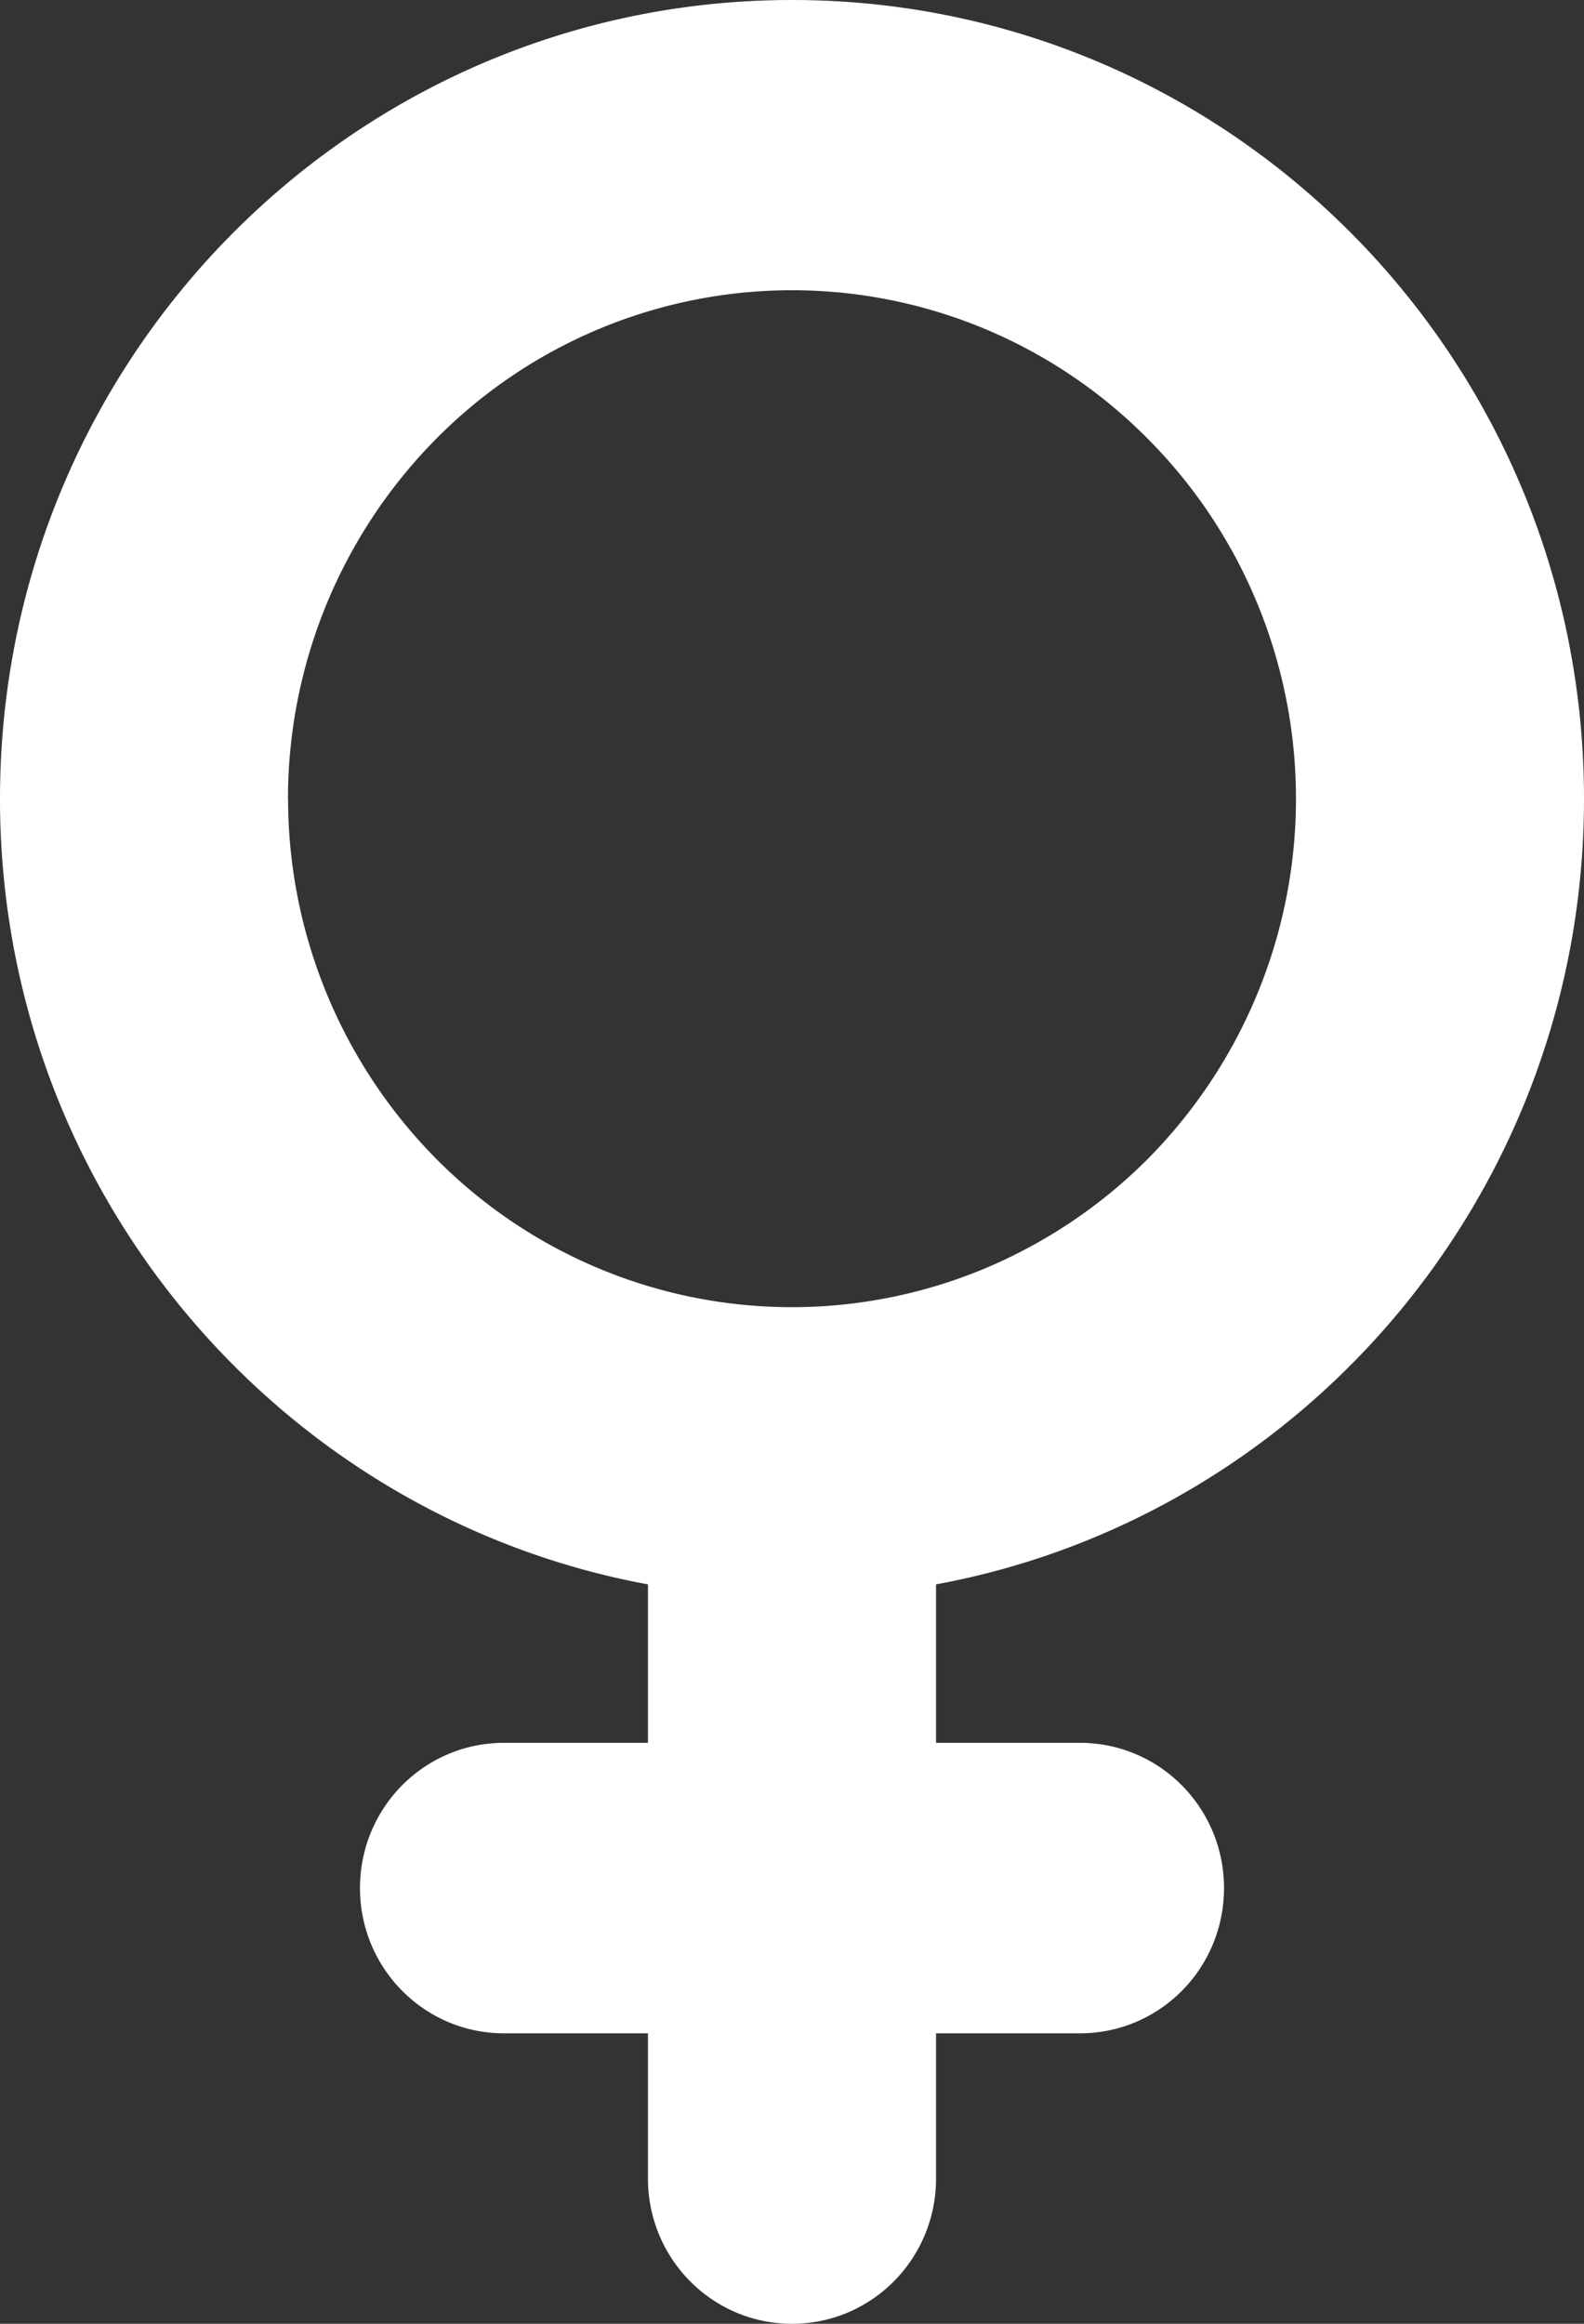 <svg xmlns="http://www.w3.org/2000/svg" width="15" height="22" fill="none"><rect width="100%" height="100%" fill="#333333" stroke="none"/><path fill="#fff" d="M2.727 7.563A4.847 4.847 0 0 1 4.125 4.16a4.739 4.739 0 0 1 6.75 0c.443.446.795.977 1.034 1.56a4.846 4.846 0 0 1-1.034 5.246c-.443.446-.97.8-1.549 1.043a4.74 4.74 0 0 1-5.2-1.043 4.847 4.847 0 0 1-1.398-3.403ZM8.864 15C12.354 14.356 15 11.27 15 7.562 15 3.386 11.642 0 7.5 0 3.358 0 0 3.386 0 7.563 0 11.27 2.646 14.355 6.136 15v1.5H4.773c-.755 0-1.364.614-1.364 1.375 0 .76.61 1.375 1.364 1.375h1.363v1.375c0 .76.61 1.375 1.364 1.375.754 0 1.364-.614 1.364-1.375V19.25h1.363c.755 0 1.364-.614 1.364-1.375 0-.76-.61-1.375-1.364-1.375H8.864V15Z"/></svg>